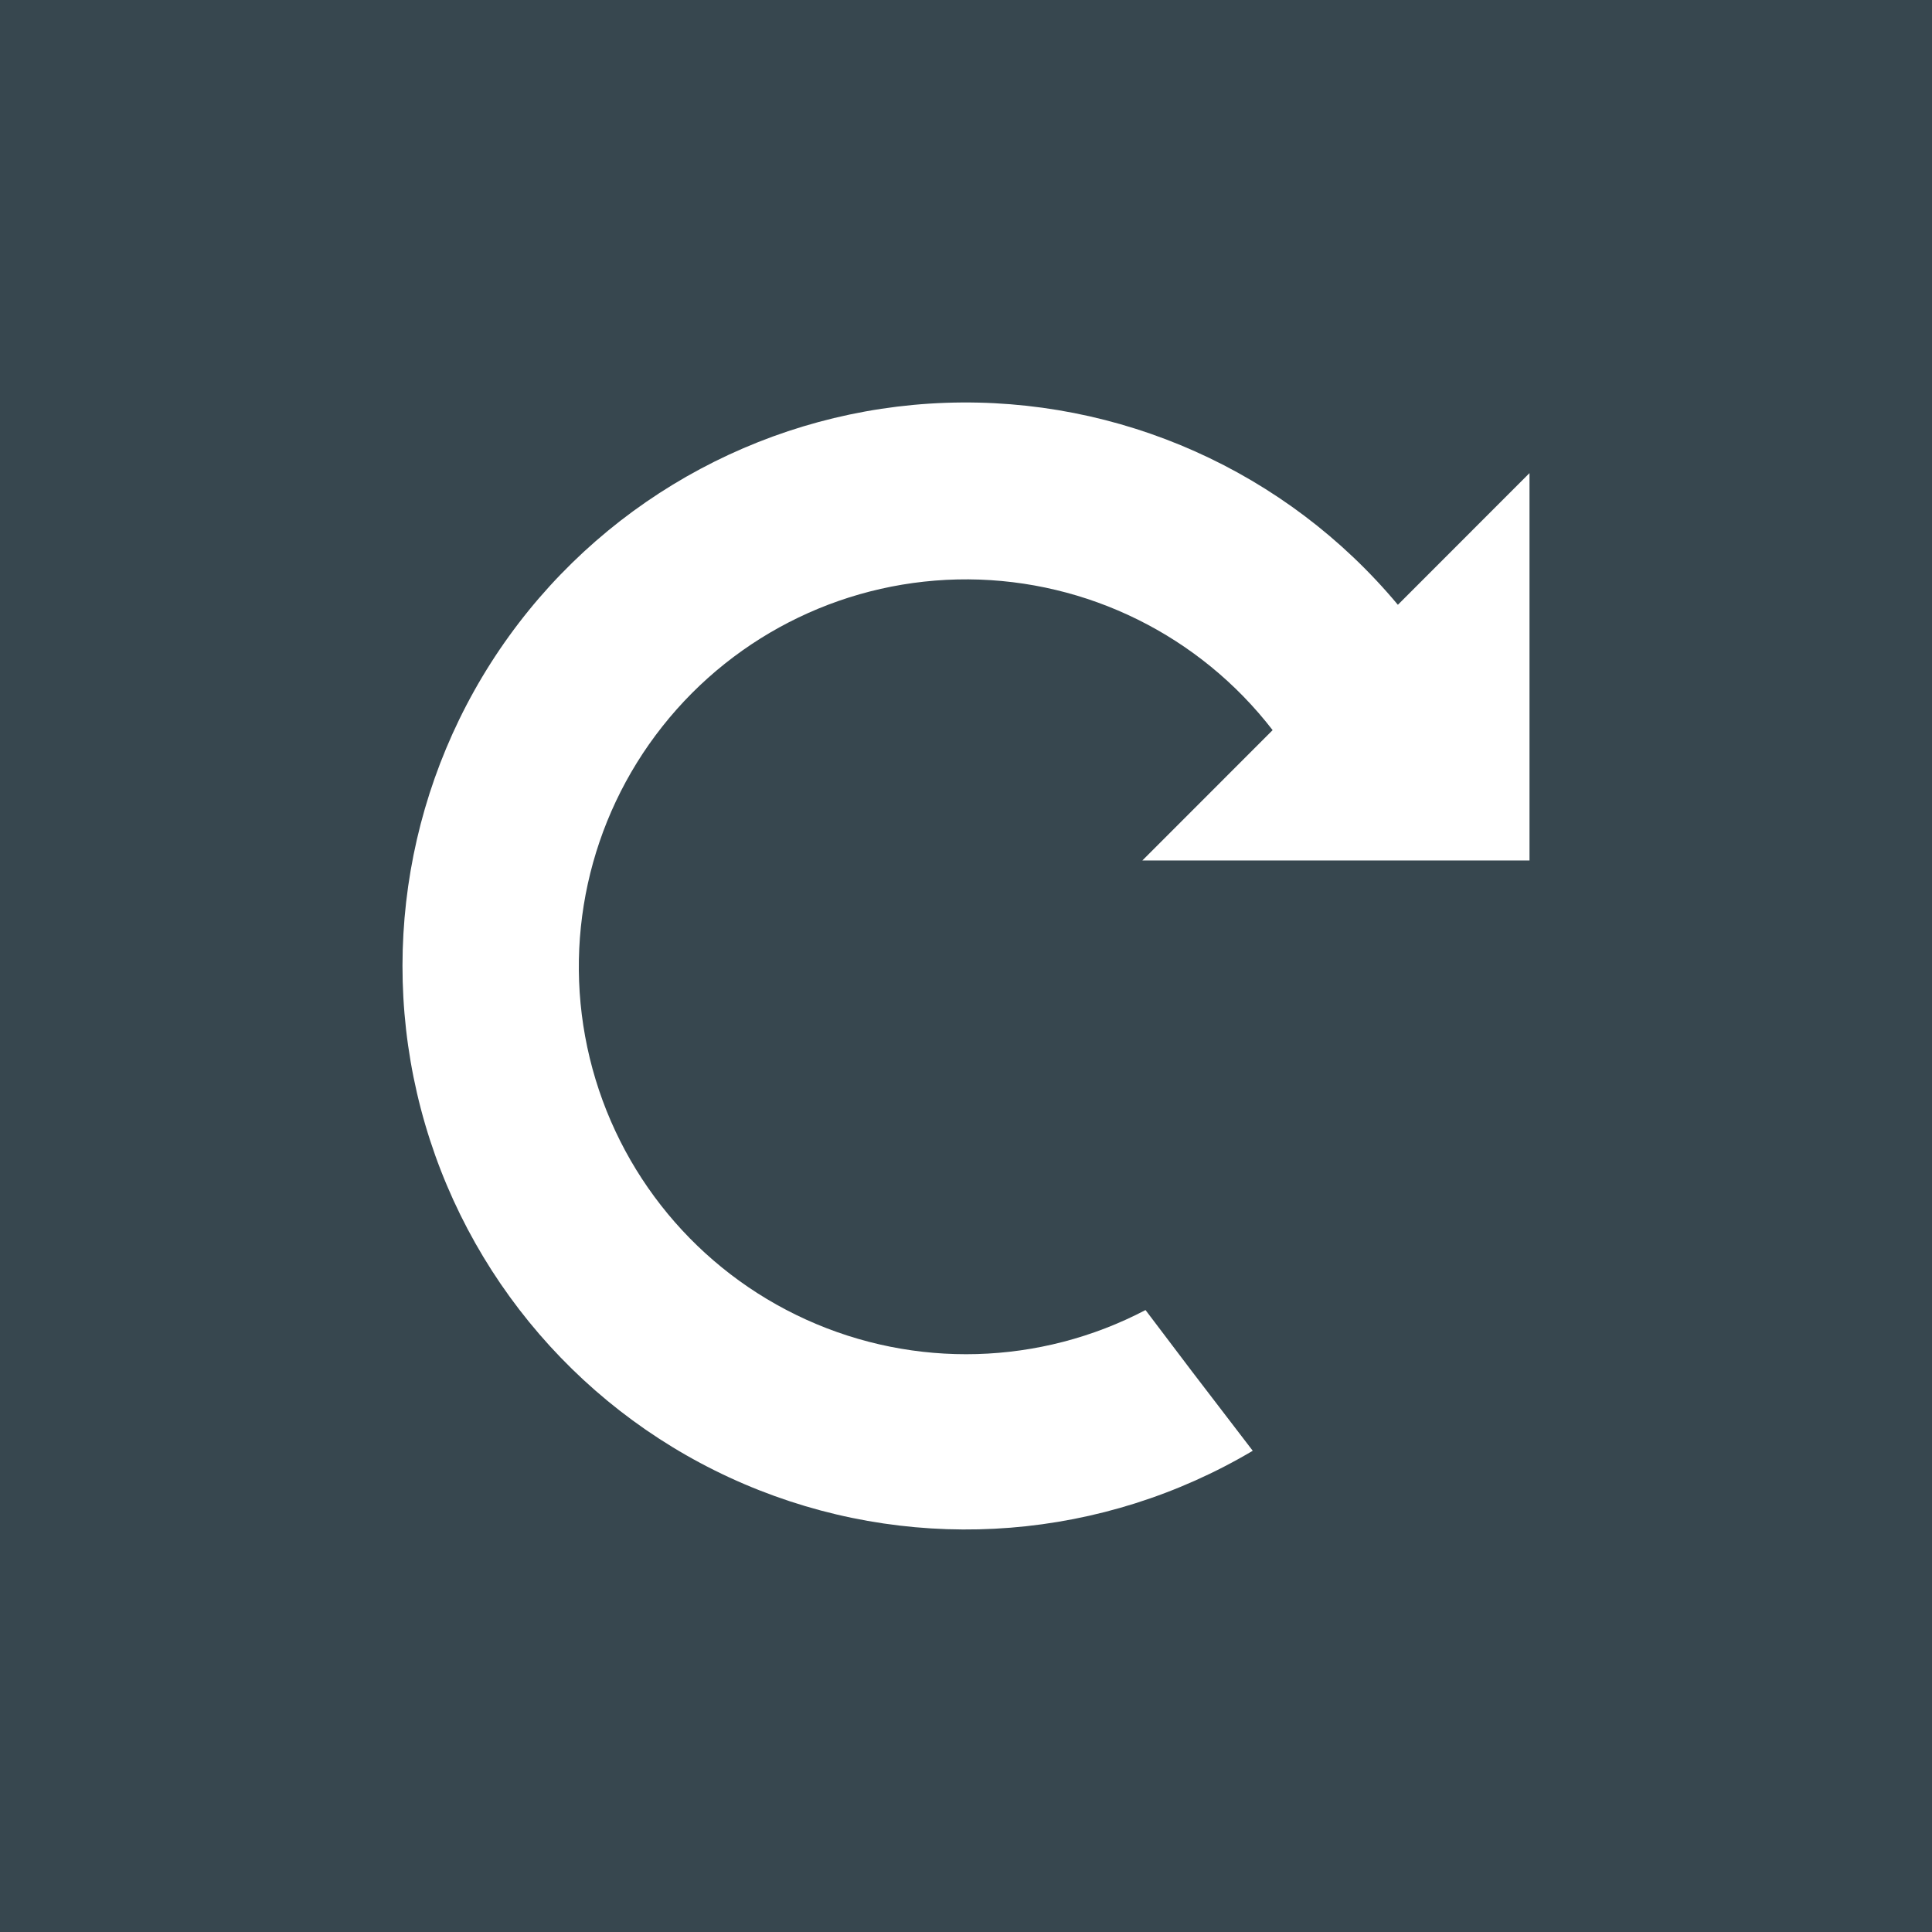 <?xml version="1.0" encoding="UTF-8"?>
<svg width="24px" height="24px" viewBox="0 0 24 24" version="1.1" xmlns="http://www.w3.org/2000/svg" xmlns:xlink="http://www.w3.org/1999/xlink">
    <title>0CA39597-5E14-4E73-933D-4D70E7795E0A</title>
    <g id="🔥-Presentation" stroke="none" stroke-width="1" fill="none" fill-rule="evenodd">
        <g id="Buttons" transform="translate(-488, -4720)">
            <g id="Tertiary" transform="translate(76, 3728)">
                <g id="Icons" transform="translate(4, 920)">
                    <rect id="Rectangle" fill="#37474F" x="0" y="0" width="696" height="120"></rect>
                    <g id="All/Icon/Refresh" transform="translate(408, 72)" fill="#FFFFFF">
                        <path d="M17.365,7.513 L19,5.877 L19,10.689 L14.191,10.689 L15.809,9.07 C14.904,7.897 13.511,7.207 12.03,7.197 C10.55,7.188 9.148,7.861 8.229,9.023 C7.31,10.184 6.977,11.704 7.326,13.144 C7.675,14.584 8.667,15.782 10.015,16.393 C11.364,17.005 12.919,16.961 14.23,16.274 C14.782,17.005 14.782,17.005 15.562,18.022 C13.703,19.124 11.44,19.305 9.431,18.512 C7.421,17.72 5.89,16.043 5.282,13.969 C4.675,11.895 5.059,9.656 6.323,7.903 C7.587,6.151 9.59,5.08 11.748,5.004 C13.907,4.928 15.981,5.854 17.365,7.513 L17.365,7.513 Z" id="Reload"></path>
                    </g>
                </g>
            </g>
        </g>
    </g>
</svg>